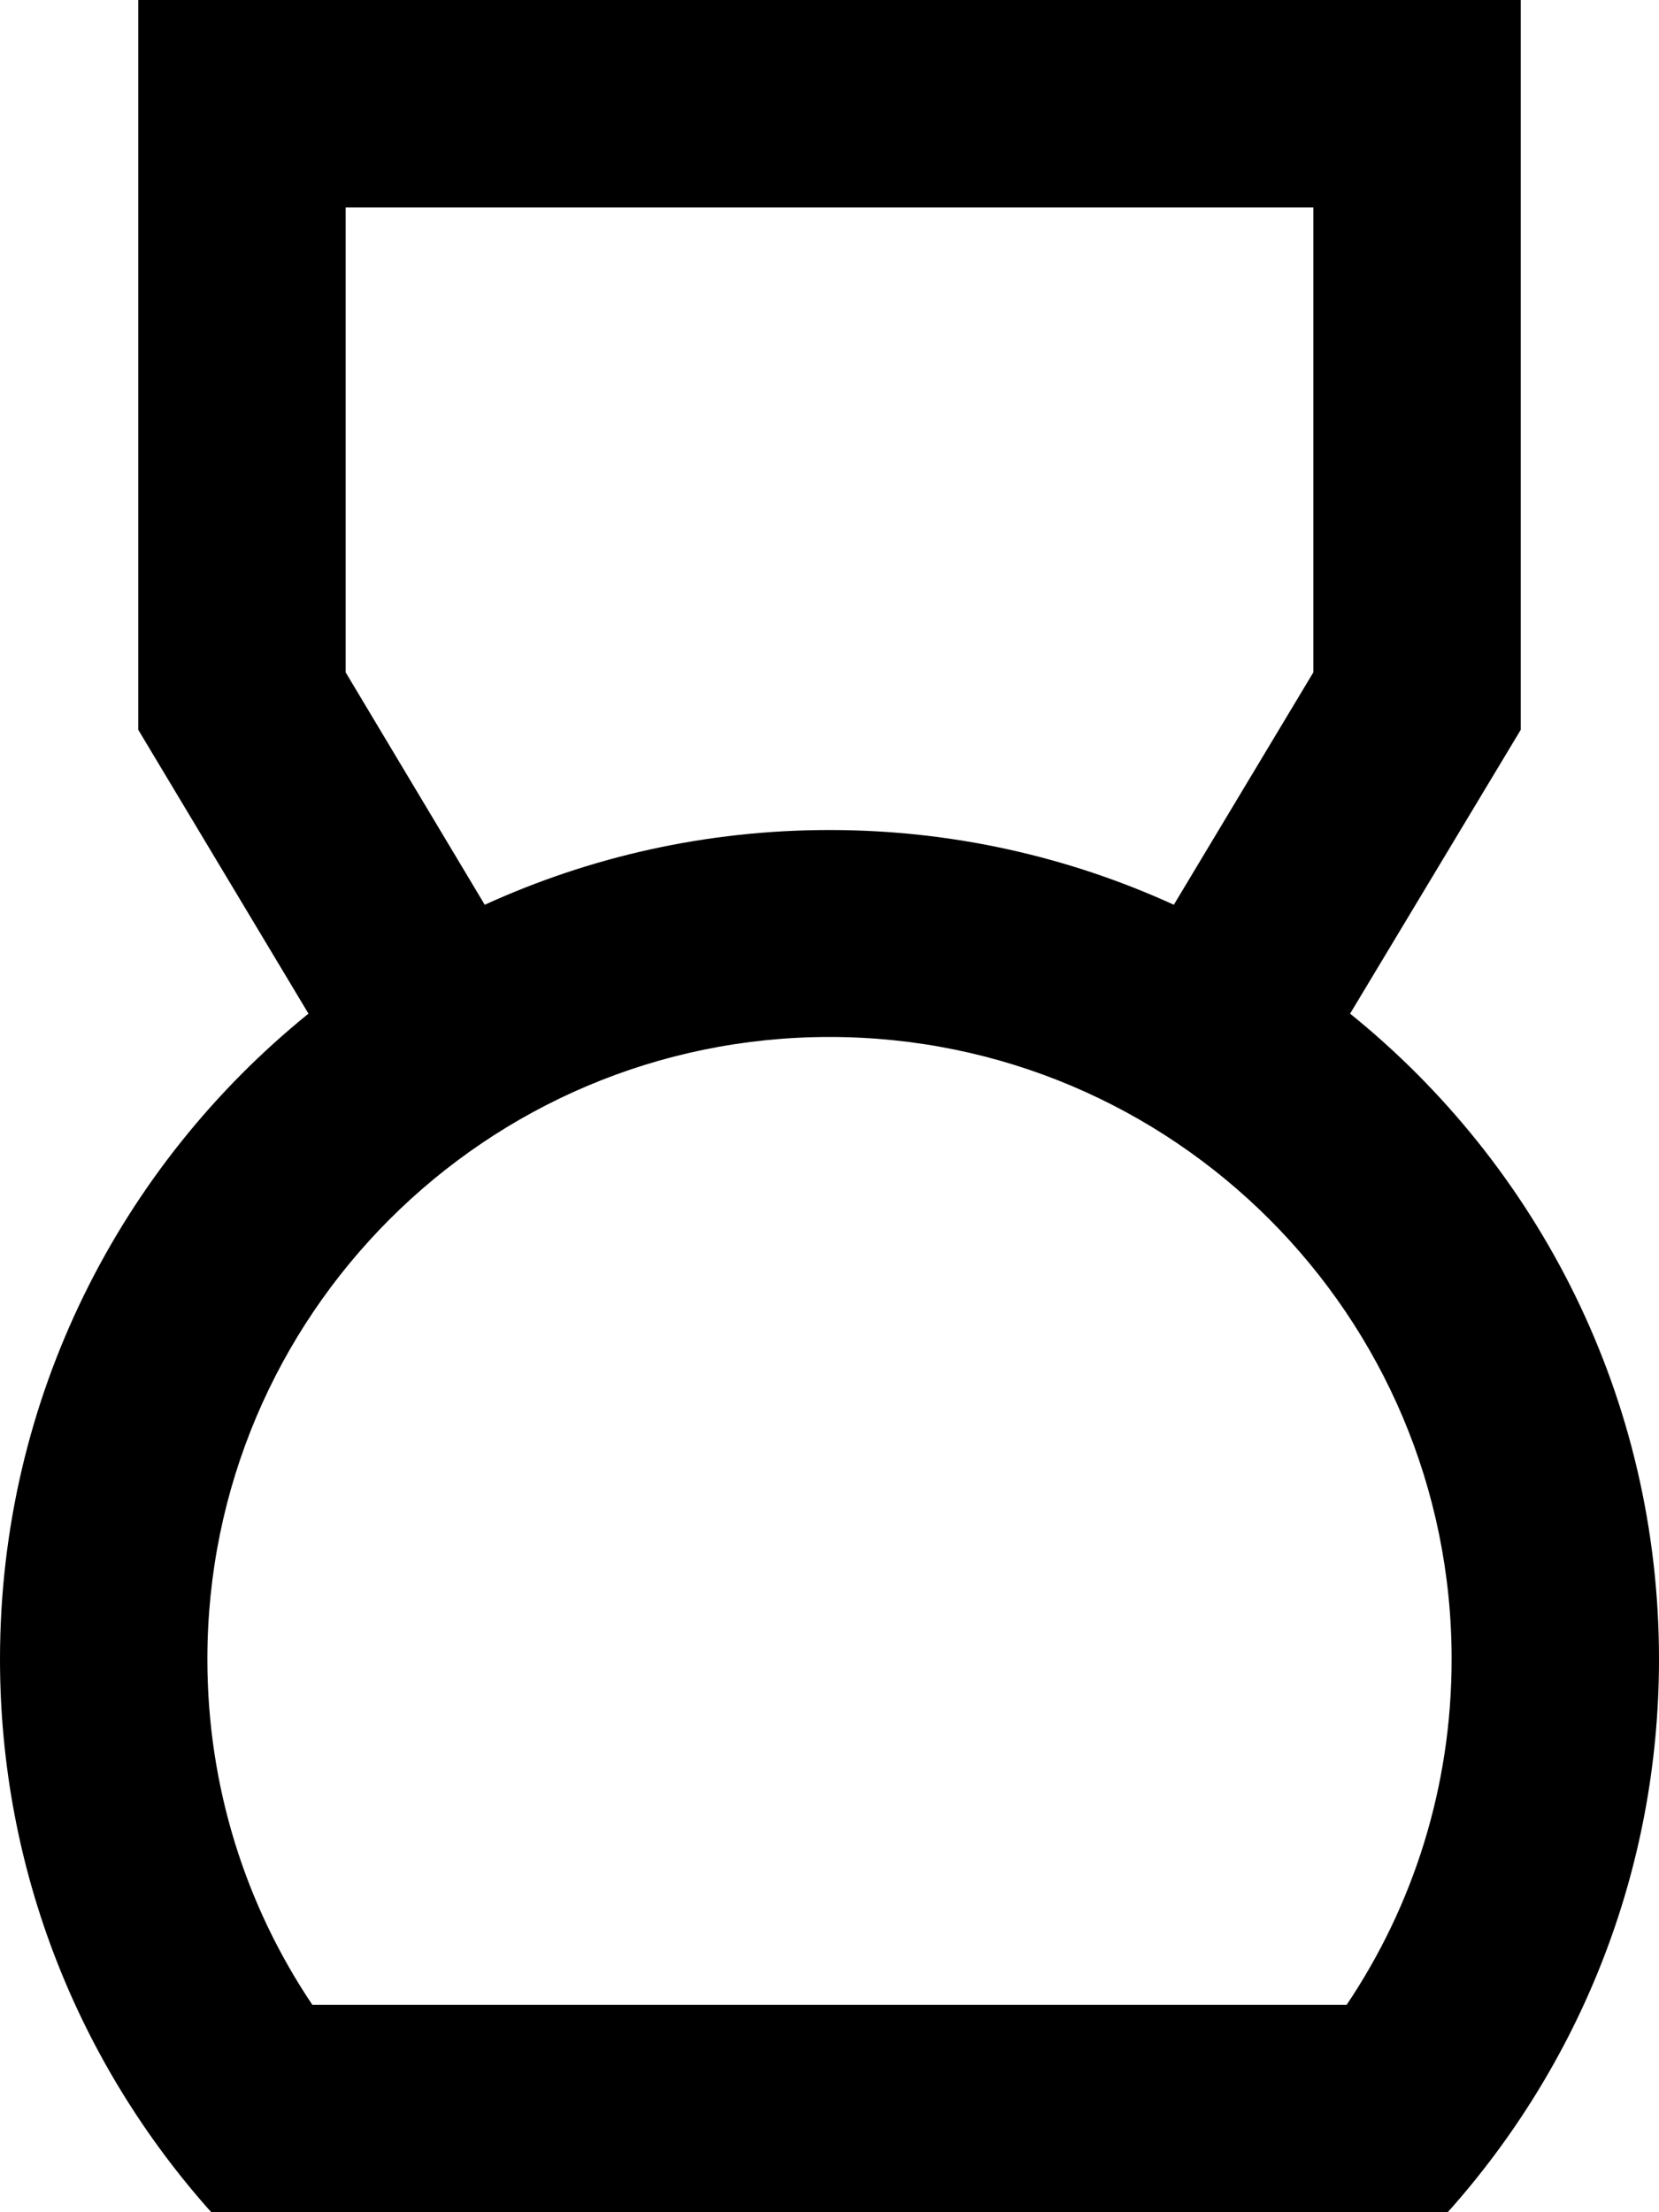 <svg xmlns="http://www.w3.org/2000/svg" viewBox="0 0 384 512"><!--! Font Awesome Pro 7.1.0 by @fontawesome - https://fontawesome.com License - https://fontawesome.com/license (Commercial License) Copyright 2025 Fonticons, Inc. --><path fill="currentColor" d="M352 168.9l-39.5 65.7c43.6 35.2 71.5 89 71.5 149.4 0 49.2-18.5 94-48.9 128L48.9 512C18.5 478 0 433.2 0 384 0 323.6 27.9 269.8 71.4 234.6L32 168.9 32 0 352 0 352 168.9zM192 240c-79.5 0-144 64.5-144 144 0 29.6 8.9 57.1 24.3 80l239.4 0c15.4-22.9 24.3-50.4 24.3-80 0-79.5-64.5-144-144-144zM80 155.6l32.2 53.8c24.3-11.1 51.3-17.3 79.8-17.3 28.4 0 55.4 6.2 79.7 17.3L304 155.6 304 48 80 48 80 155.6z"/></svg>